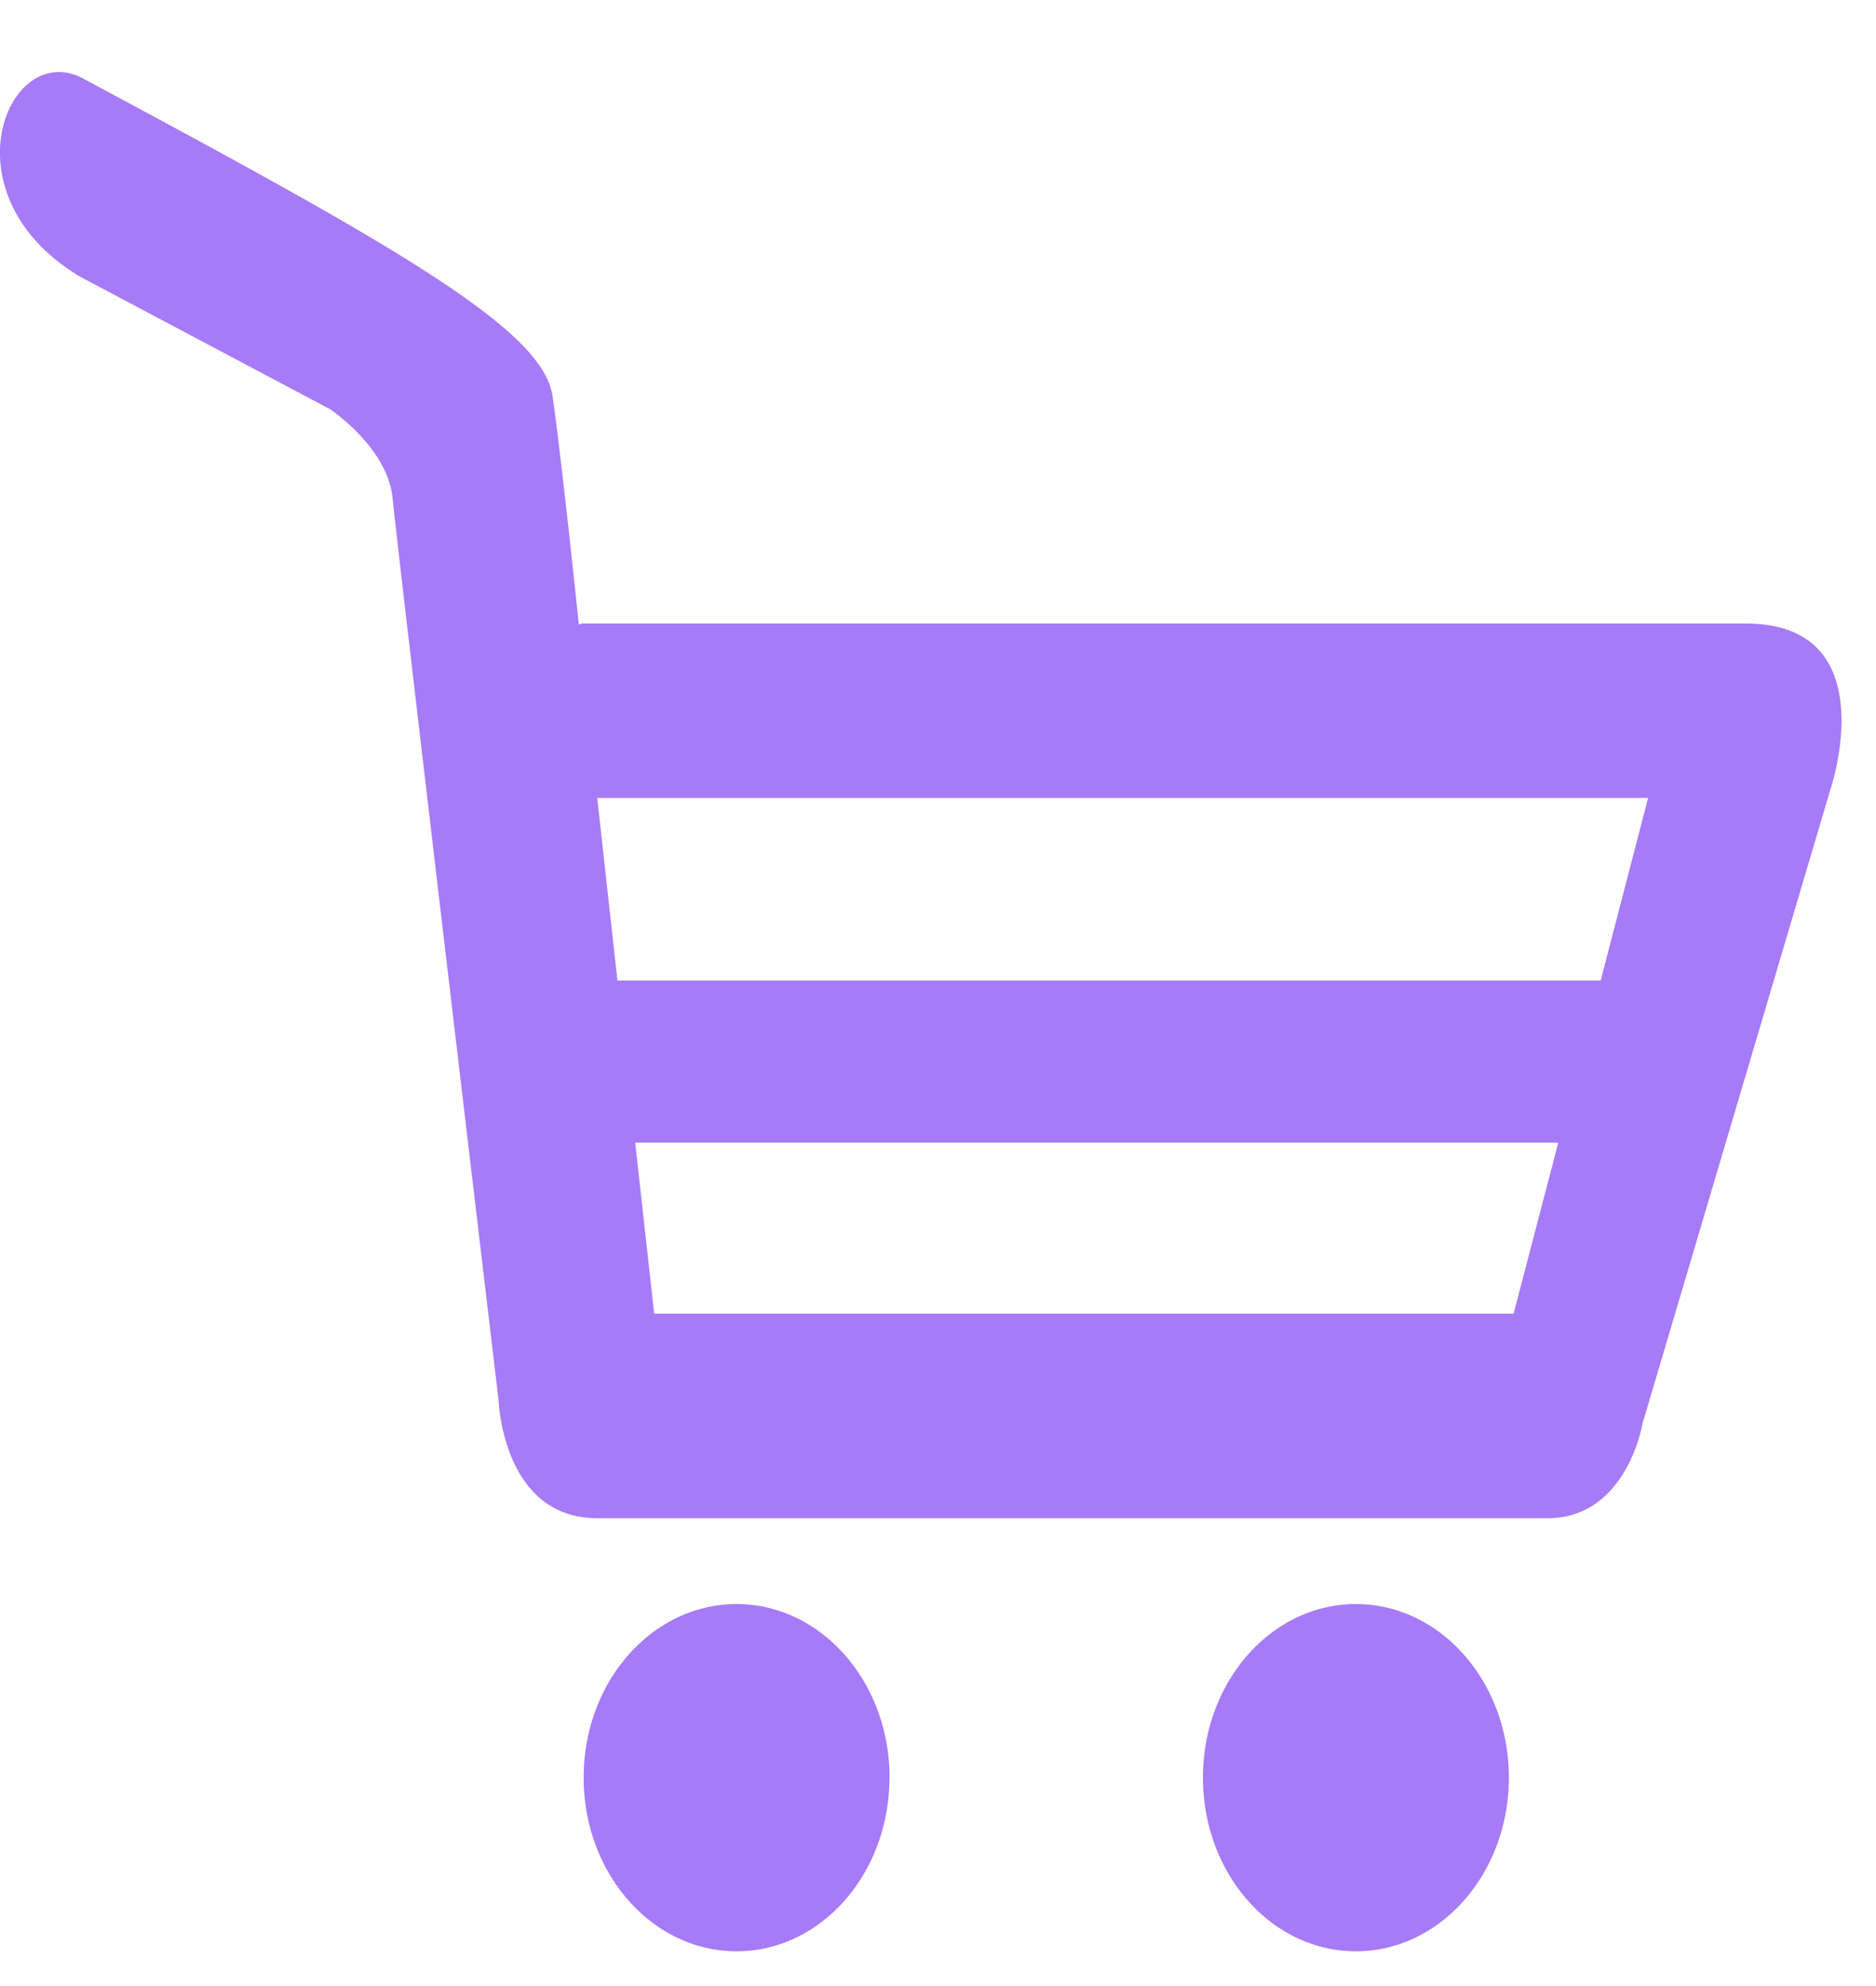 <svg width="17" height="18" fill="none" xmlns="http://www.w3.org/2000/svg"><path d="M8.06 16.111c0 .87-.62 1.574-1.385 1.574-.766 0-1.386-.705-1.386-1.574 0-.869.62-1.573 1.386-1.573.765 0 1.386.704 1.386 1.573zm4.227-1.573c-.766 0-1.386.704-1.386 1.573 0 .87.62 1.574 1.386 1.574.765 0 1.386-.705 1.386-1.574 0-.869-.62-1.573-1.386-1.573zm4.301-7.387l-1.705 5.755s-.141.854-.86.854h-8.61c-.86 0-.895-1.07-.895-1.07s-.916-7.708-.96-8.173c-.046-.465-.57-.81-.57-.81L.73 2.51C-.505 1.776.057.38.731.7c2.862 1.533 4.191 2.287 4.276 2.89.087.606.237 2.061.237 2.061v.01a.488.488 0 01.03-.01h10.547c1.273.001.767 1.502.767 1.5zm-2.467 3.205H5.756l.172 1.55h7.788l.405-1.55zm.813-3.124H5.412l.183 1.655h8.91l.43-1.655z" fill="#A77AF7"/></svg>